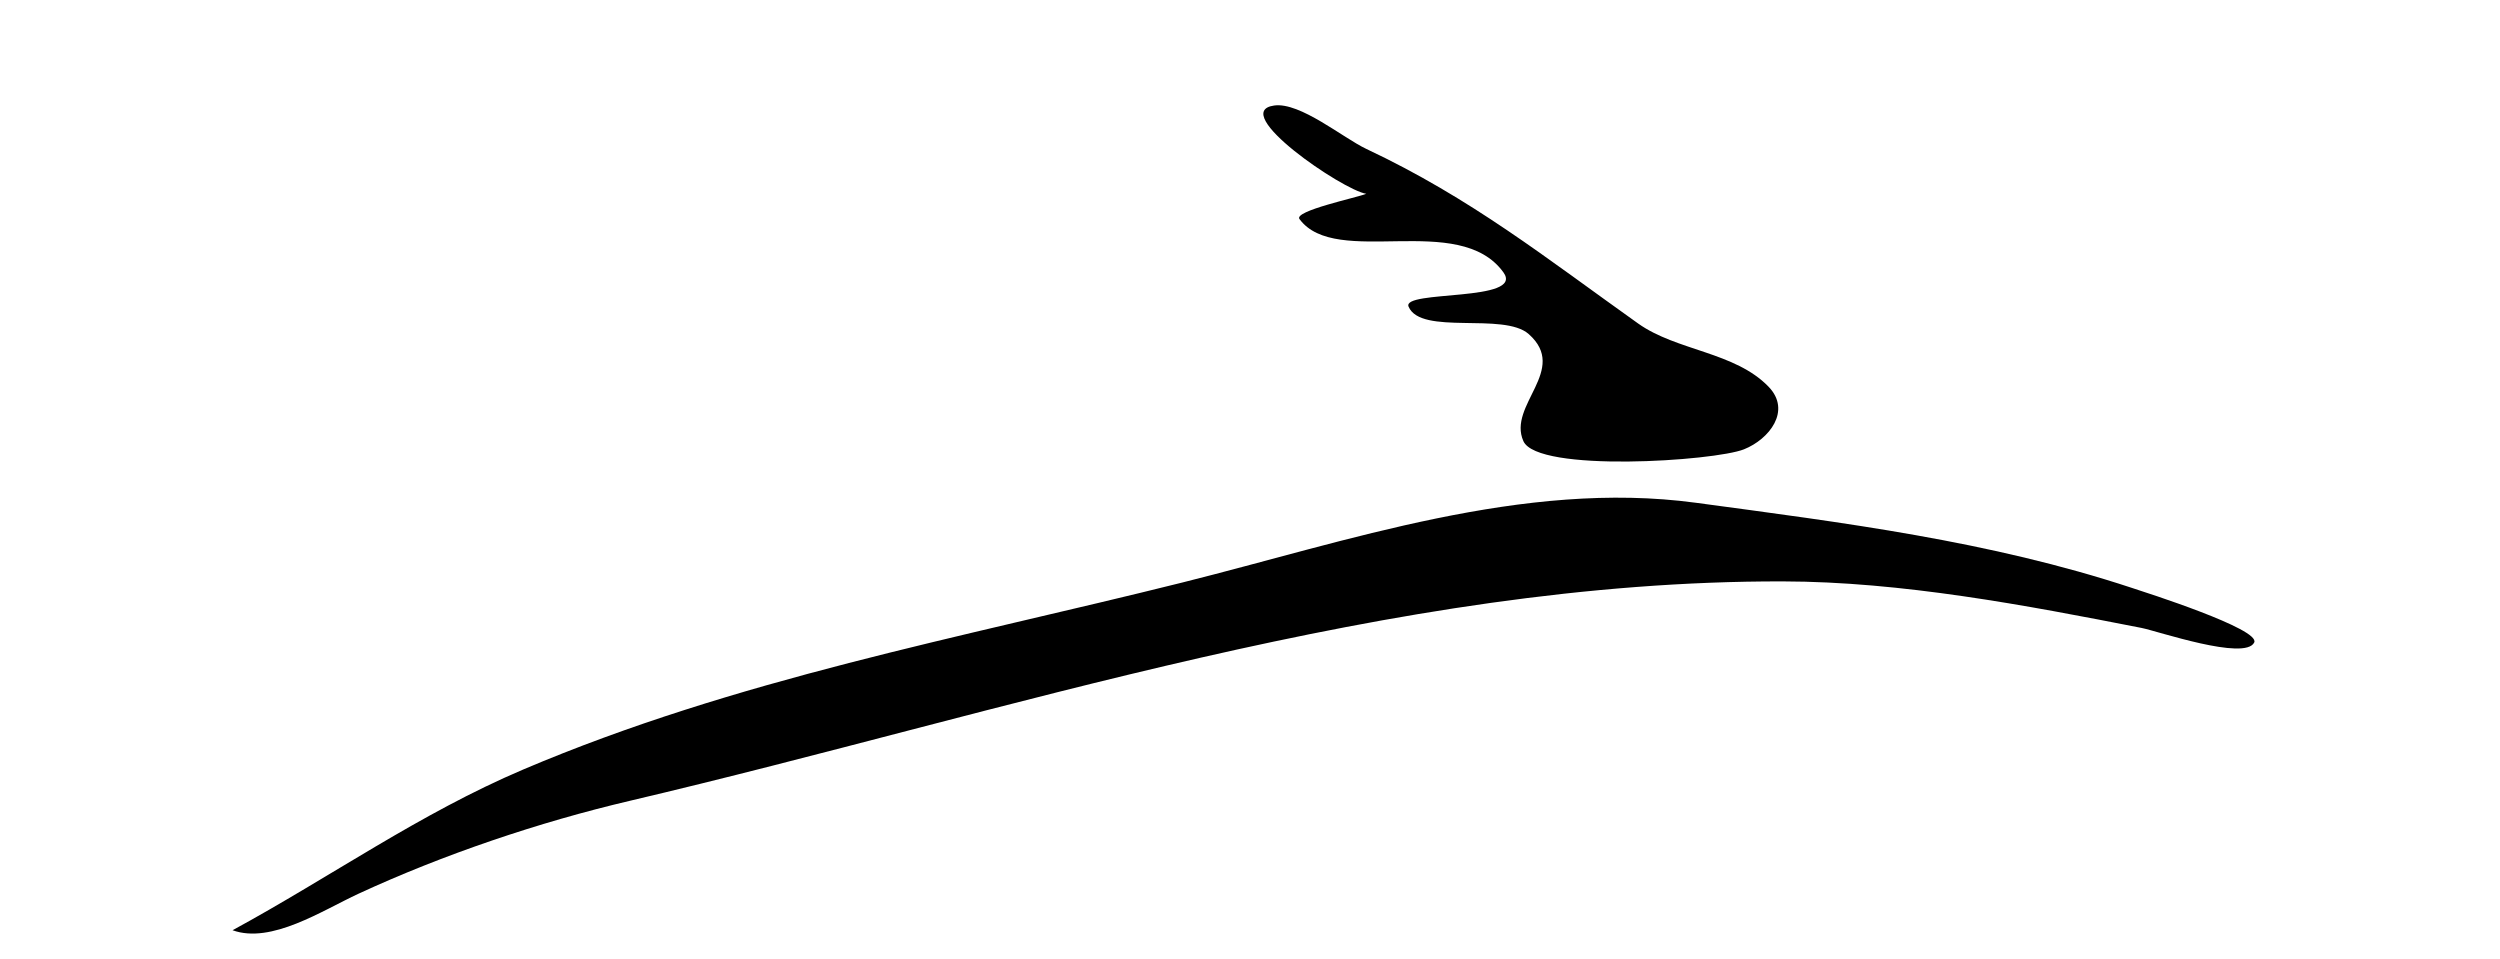 <?xml version="1.0" standalone="yes"?>
<svg xmlns="http://www.w3.org/2000/svg" width="258" height="99">
<path style="fill:#000000; stroke:none;" d="M141 20C140.05 20.393 133.486 21.766 134.106 22.607C137.88 27.722 150.564 21.759 155.153 28.107C157.386 31.195 144.623 29.9 145.366 31.648C146.641 34.65 155.179 32.185 157.764 34.477C161.927 38.168 155.551 41.799 157.213 45.523C158.676 48.803 176.934 47.582 179.977 46.37C182.578 45.335 184.909 42.389 182.519 39.912C179.039 36.306 173.038 36.218 169.06 33.389C159.542 26.621 151.845 20.474 141 15.366C138.62 14.244 134.172 10.516 131.495 10.889C126.735 11.552 138.575 19.627 141 20M24 96C27.988 97.452 33.276 93.953 37 92.231C45.76 88.183 55.598 84.853 65 82.644C103.978 73.486 143.637 59.922 184 60C196.205 60.023 209.032 62.451 221 64.801C222.642 65.123 231.688 68.222 232.634 66.306C233.318 64.919 221.338 61.108 220 60.667C205.31 55.821 190.232 53.941 175 51.884C157.245 49.487 139.06 55.855 122 60.12C98.988 65.873 75.972 70.071 54 79.412C43.32 83.953 34.102 90.51 24 96z"/>
</svg>
